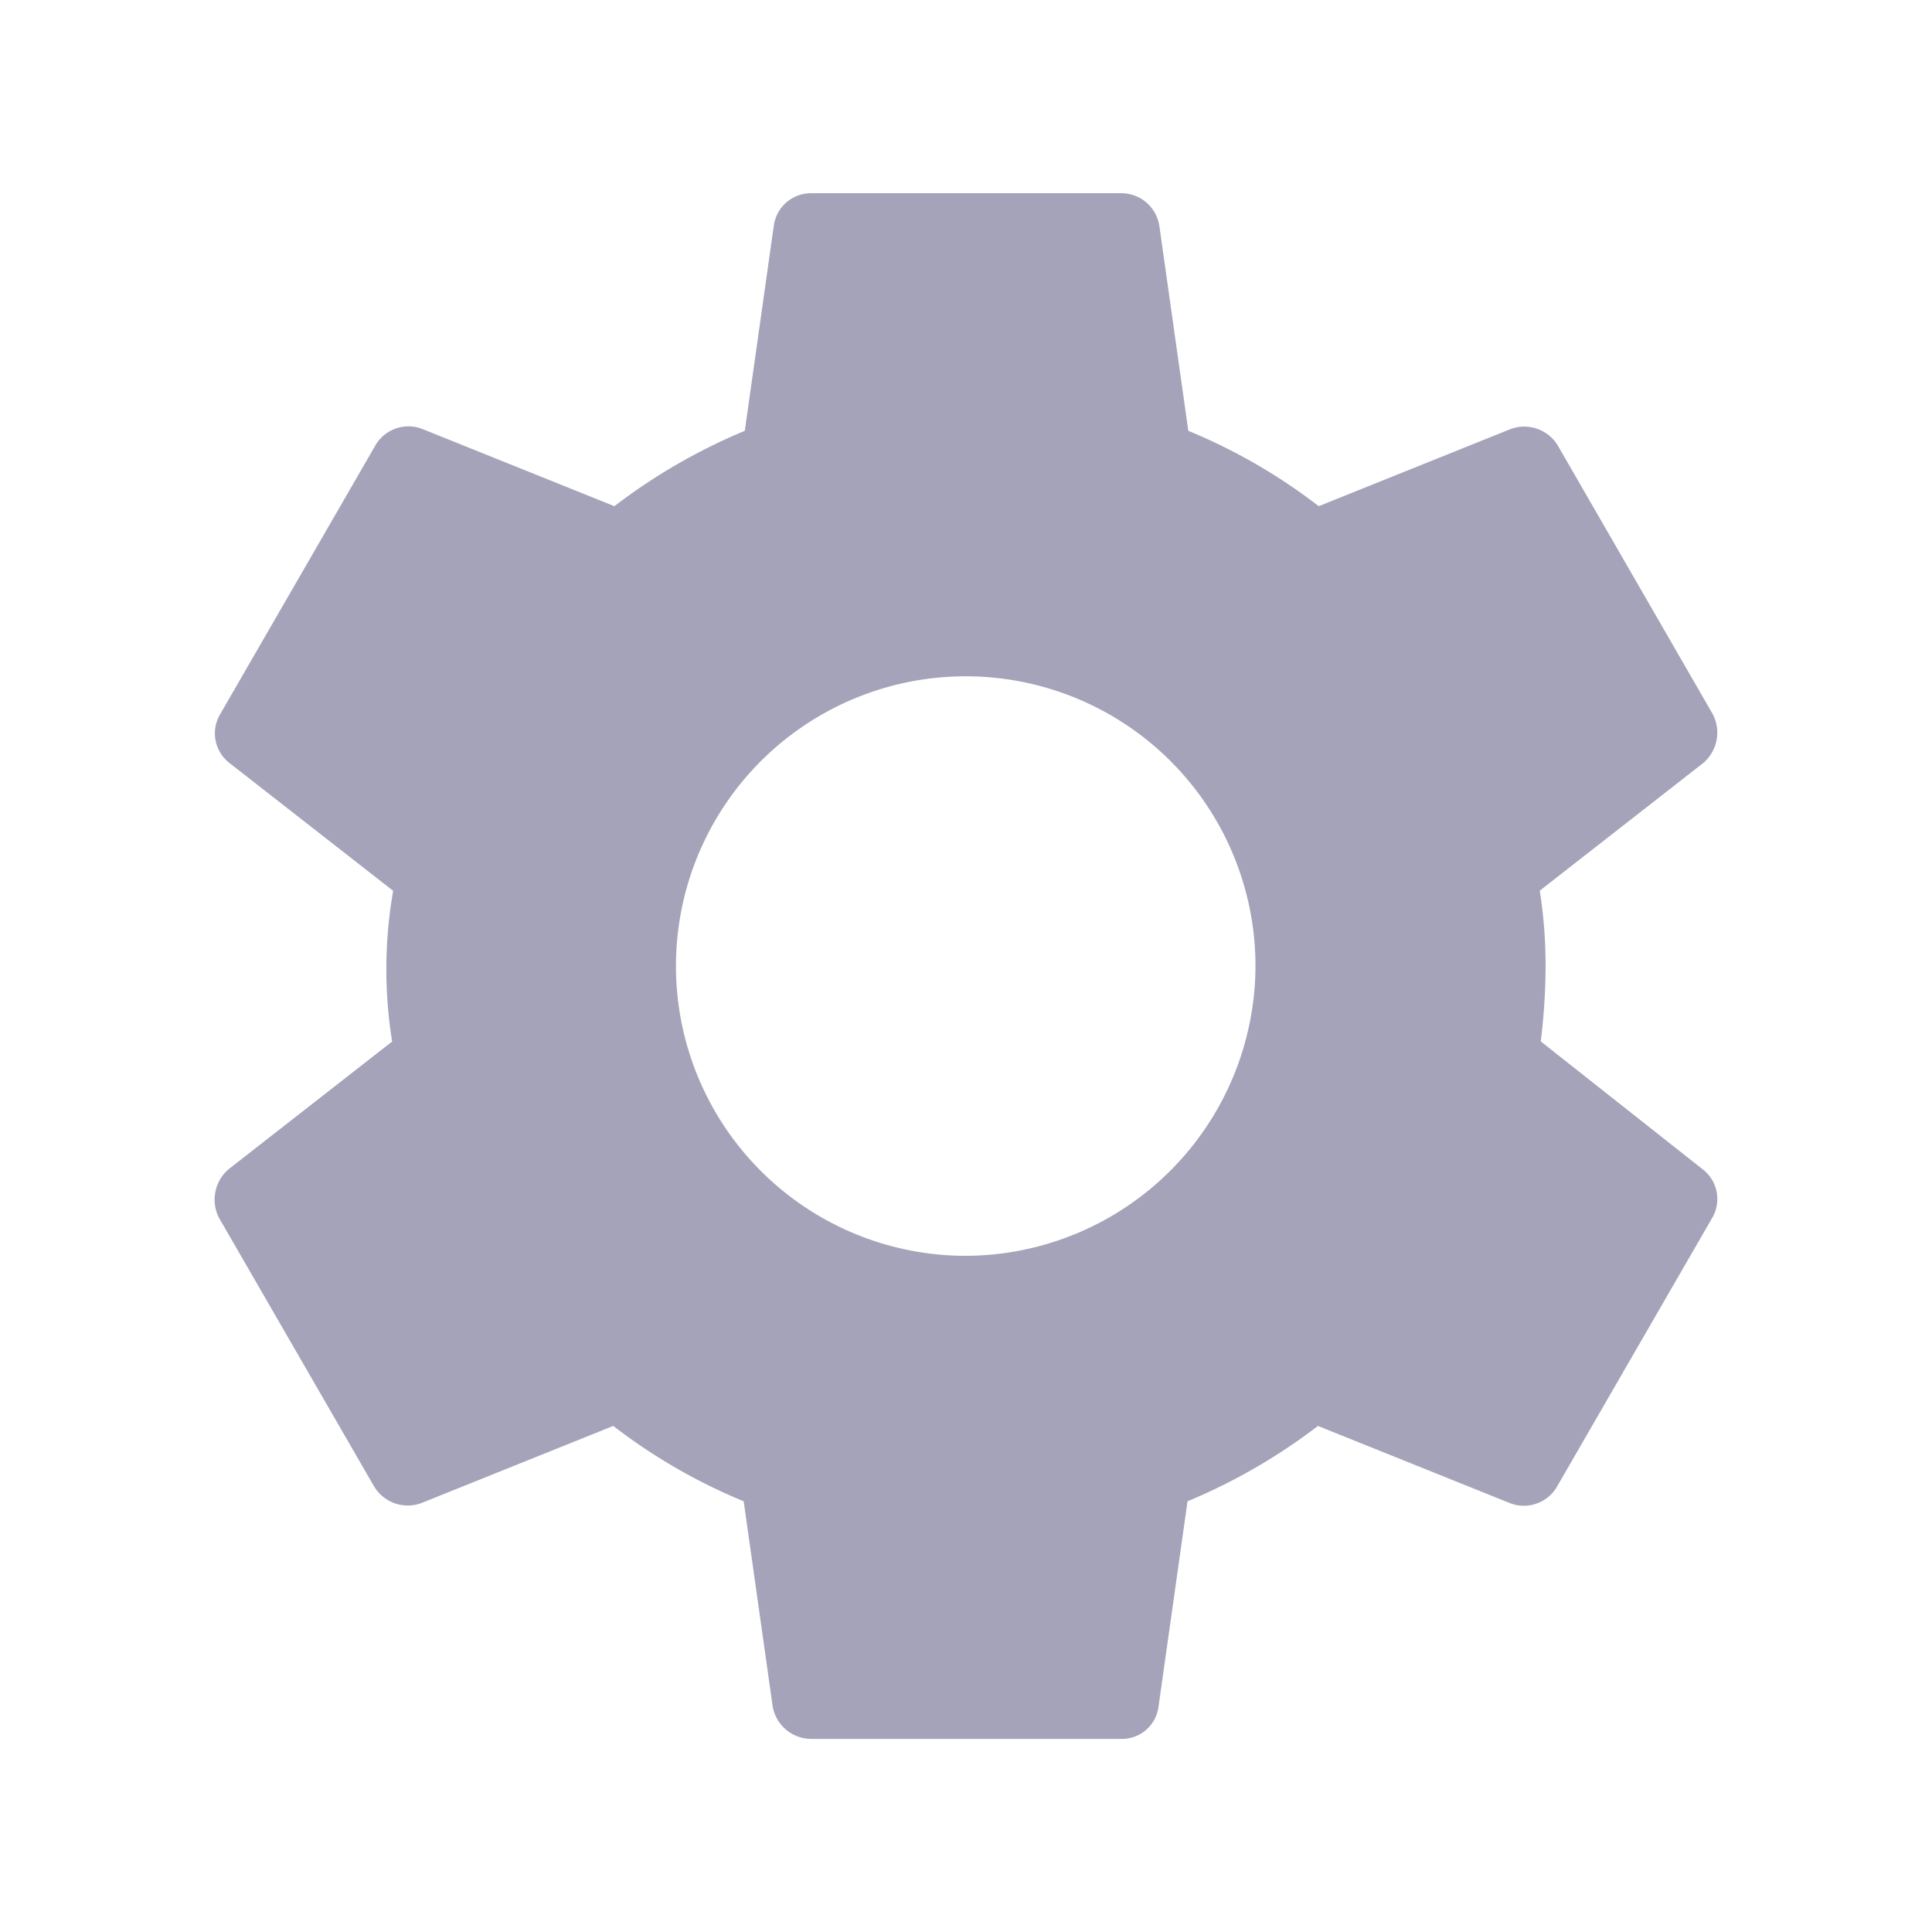 <svg id="caidat" xmlns="http://www.w3.org/2000/svg" viewBox="0 0 17.229 17.229">
  <defs>
    <style>
      .cls-1 {
        fill: none;
      }

      .cls-2 {
        fill: #a4a3b9;
      }
    </style>
  </defs>
  <path id="Path_28" data-name="Path 28" class="cls-1" d="M0,0H17.229V17.229H0Z"/>
  <path id="Path_29" data-name="Path 29" class="cls-2" d="M25.444,19.819a5.618,5.618,0,0,0,.043-.672,4.251,4.251,0,0,0-.052-.672l1.456-1.137a.356.356,0,0,0,.086-.439L25.6,14.512a.35.35,0,0,0-.422-.155l-1.714.689a5.051,5.051,0,0,0-1.163-.672l-.258-1.826a.344.344,0,0,0-.345-.293H18.94a.335.335,0,0,0-.336.293l-.258,1.826a5.18,5.18,0,0,0-1.163.672l-1.714-.689a.341.341,0,0,0-.422.155L13.668,16.9a.334.334,0,0,0,.086.439l1.456,1.137a4.058,4.058,0,0,0-.009,1.344l-1.456,1.137a.356.356,0,0,0-.086.439l1.378,2.386a.35.35,0,0,0,.422.155l1.714-.689a5.051,5.051,0,0,0,1.163.672l.258,1.826a.35.35,0,0,0,.345.293H21.7a.329.329,0,0,0,.336-.293l.258-1.826a5.18,5.18,0,0,0,1.163-.672l1.714.689a.341.341,0,0,0,.422-.155l1.378-2.386a.334.334,0,0,0-.086-.439Zm-5.126,1.912A2.584,2.584,0,1,1,22.9,19.147,2.592,2.592,0,0,1,20.318,21.731Z" transform="translate(-11.704 -10.532)"/>
</svg>
